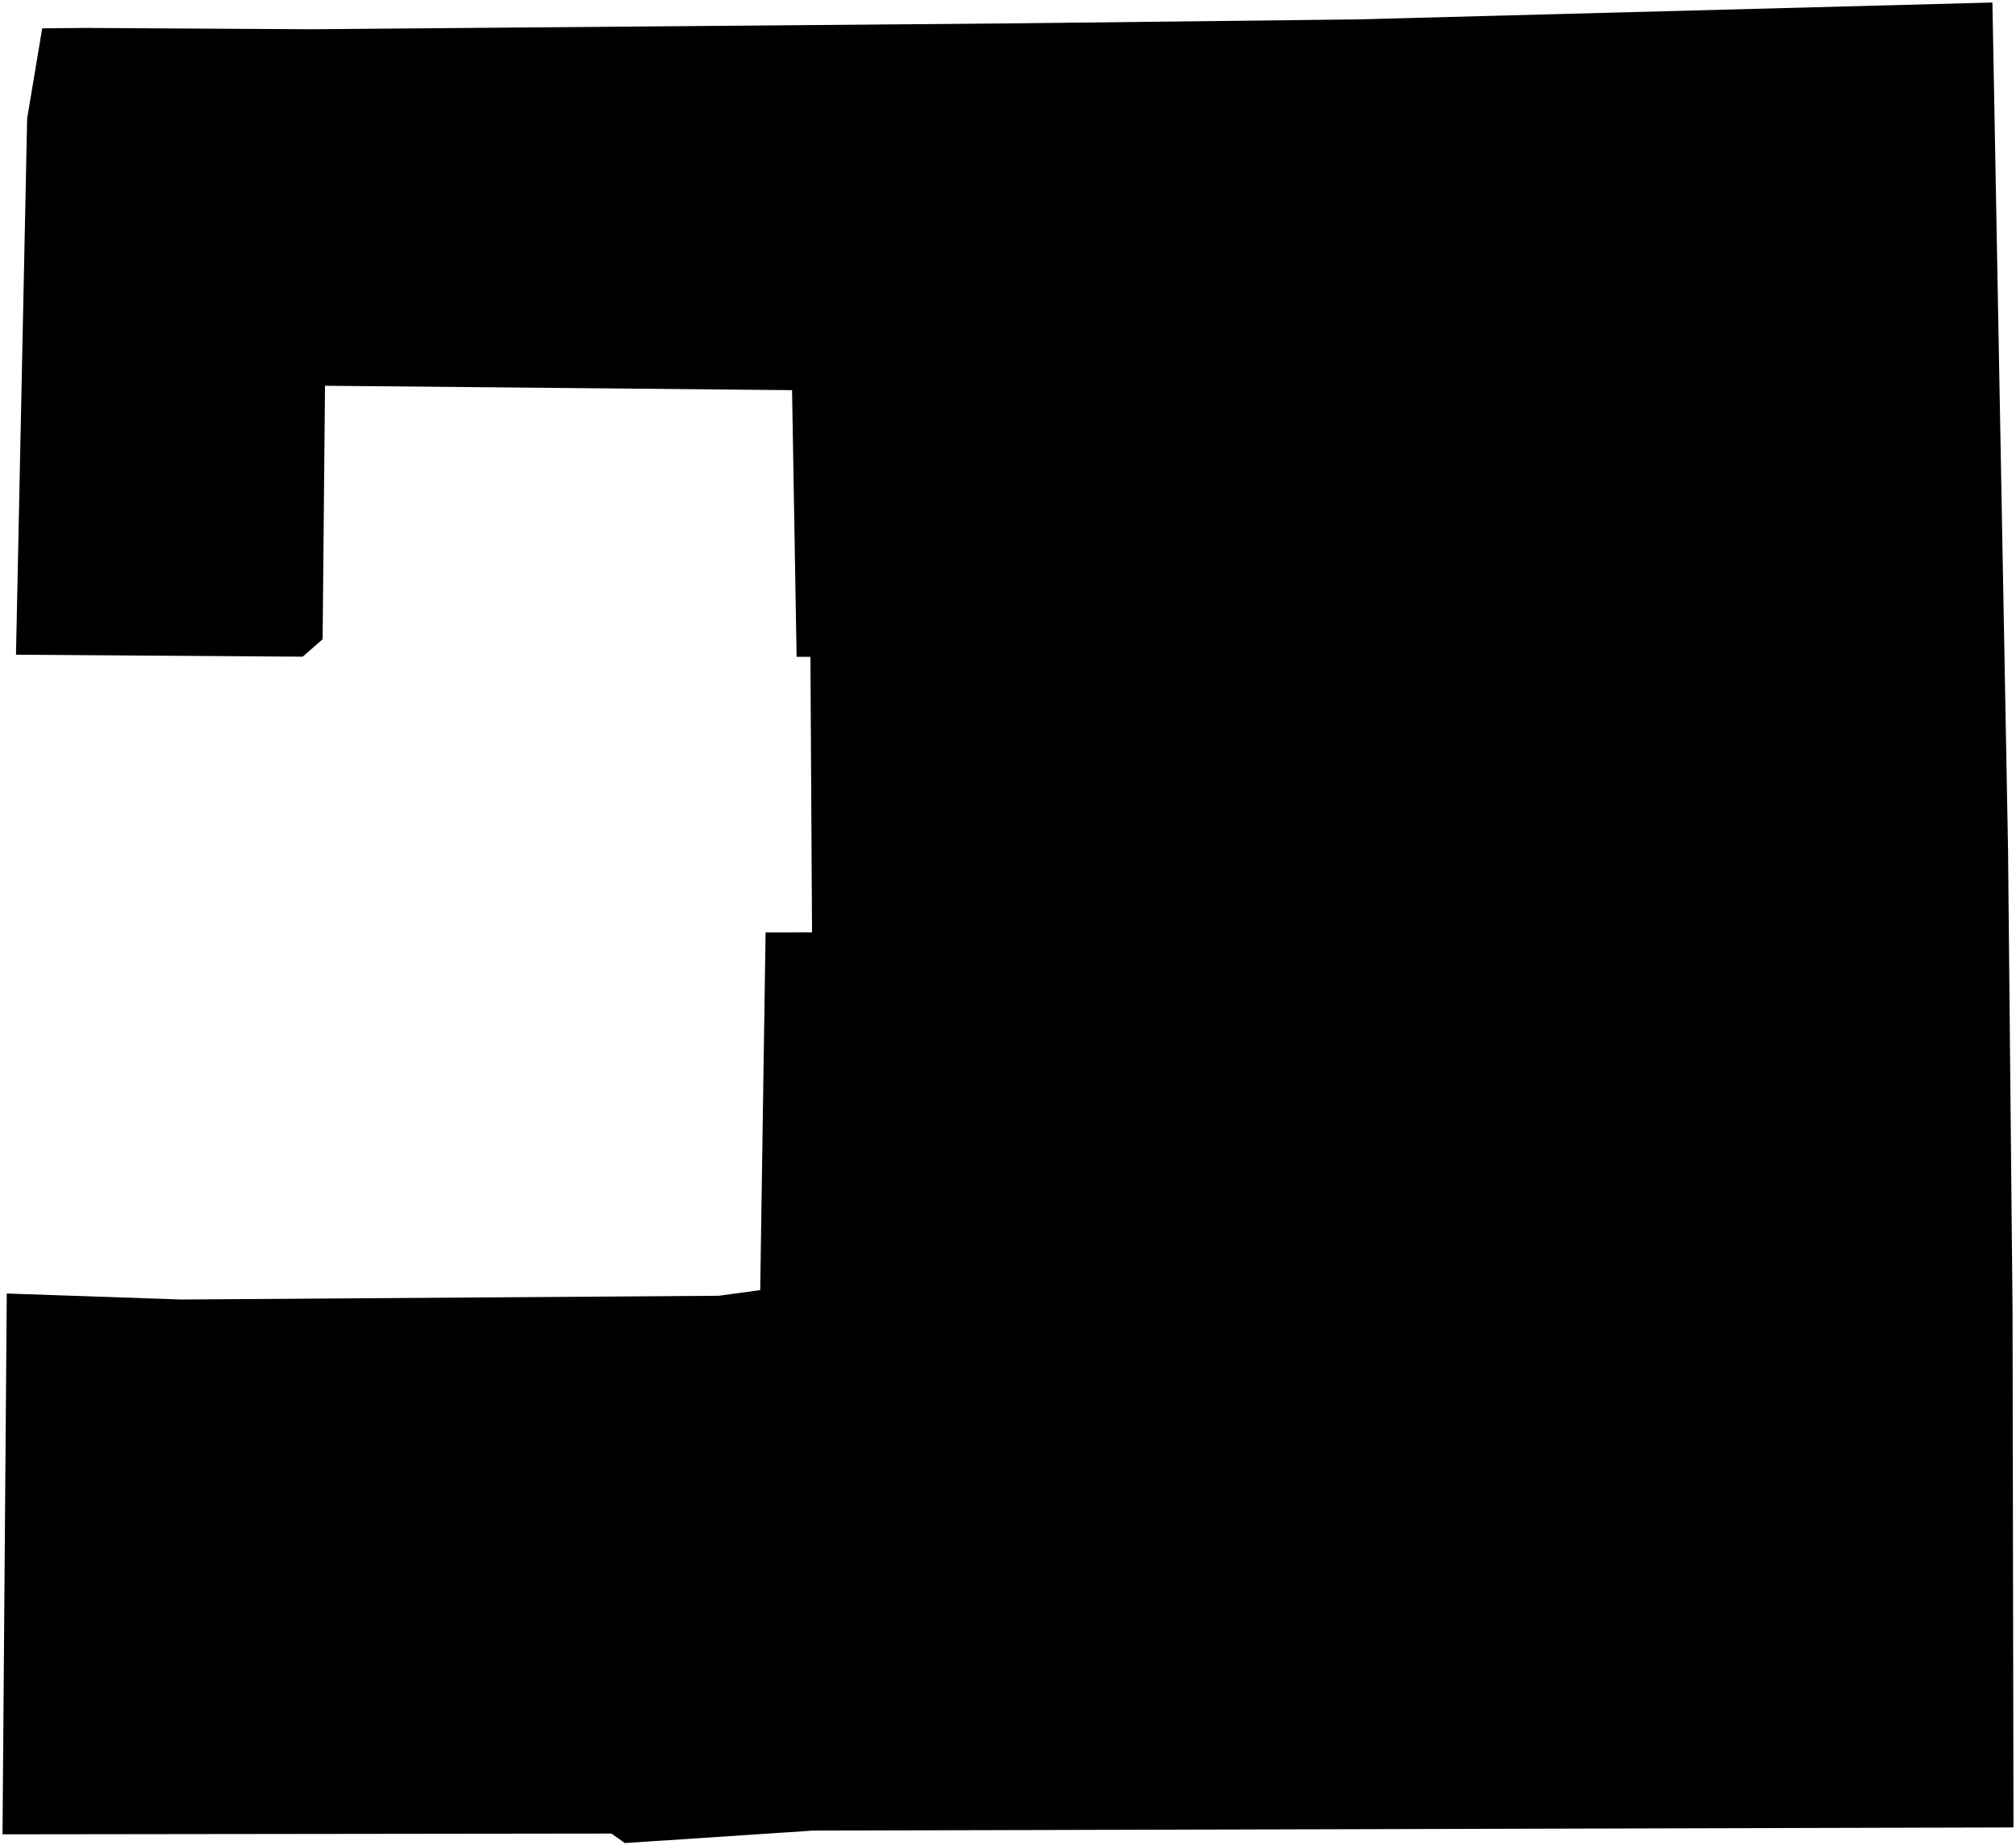 <?xml version="1.0"?>
<svg xmlns="http://www.w3.org/2000/svg" version="1.2" baseProfile="tiny" width="800" height="732" viewBox="0 0 800 732" stroke-linecap="round" stroke-linejoin="round">
<g id="CityBoundaries">
<path d="M 33.83 11.088 123.717 11.607 403.146 9.257 538.671 7.696 790.643 1 796.844 337.339 798.632 520.01 799 725.185 322.704 726.437 247.963 731.387 242.636 727.619 1 727.922 2.686 513.309 71.898 515.694 285.24 514.205 301.669 511.956 303.805 370.02 322.238 370.014 321.598 260.644 316.114 260.653 314.308 154.827 128.973 153.081 128.023 253.68 120.114 260.595 6.344 259.815 10.772 47.024 16.748 11.245 33.83 11.088 Z"/>
</g>
</svg>
